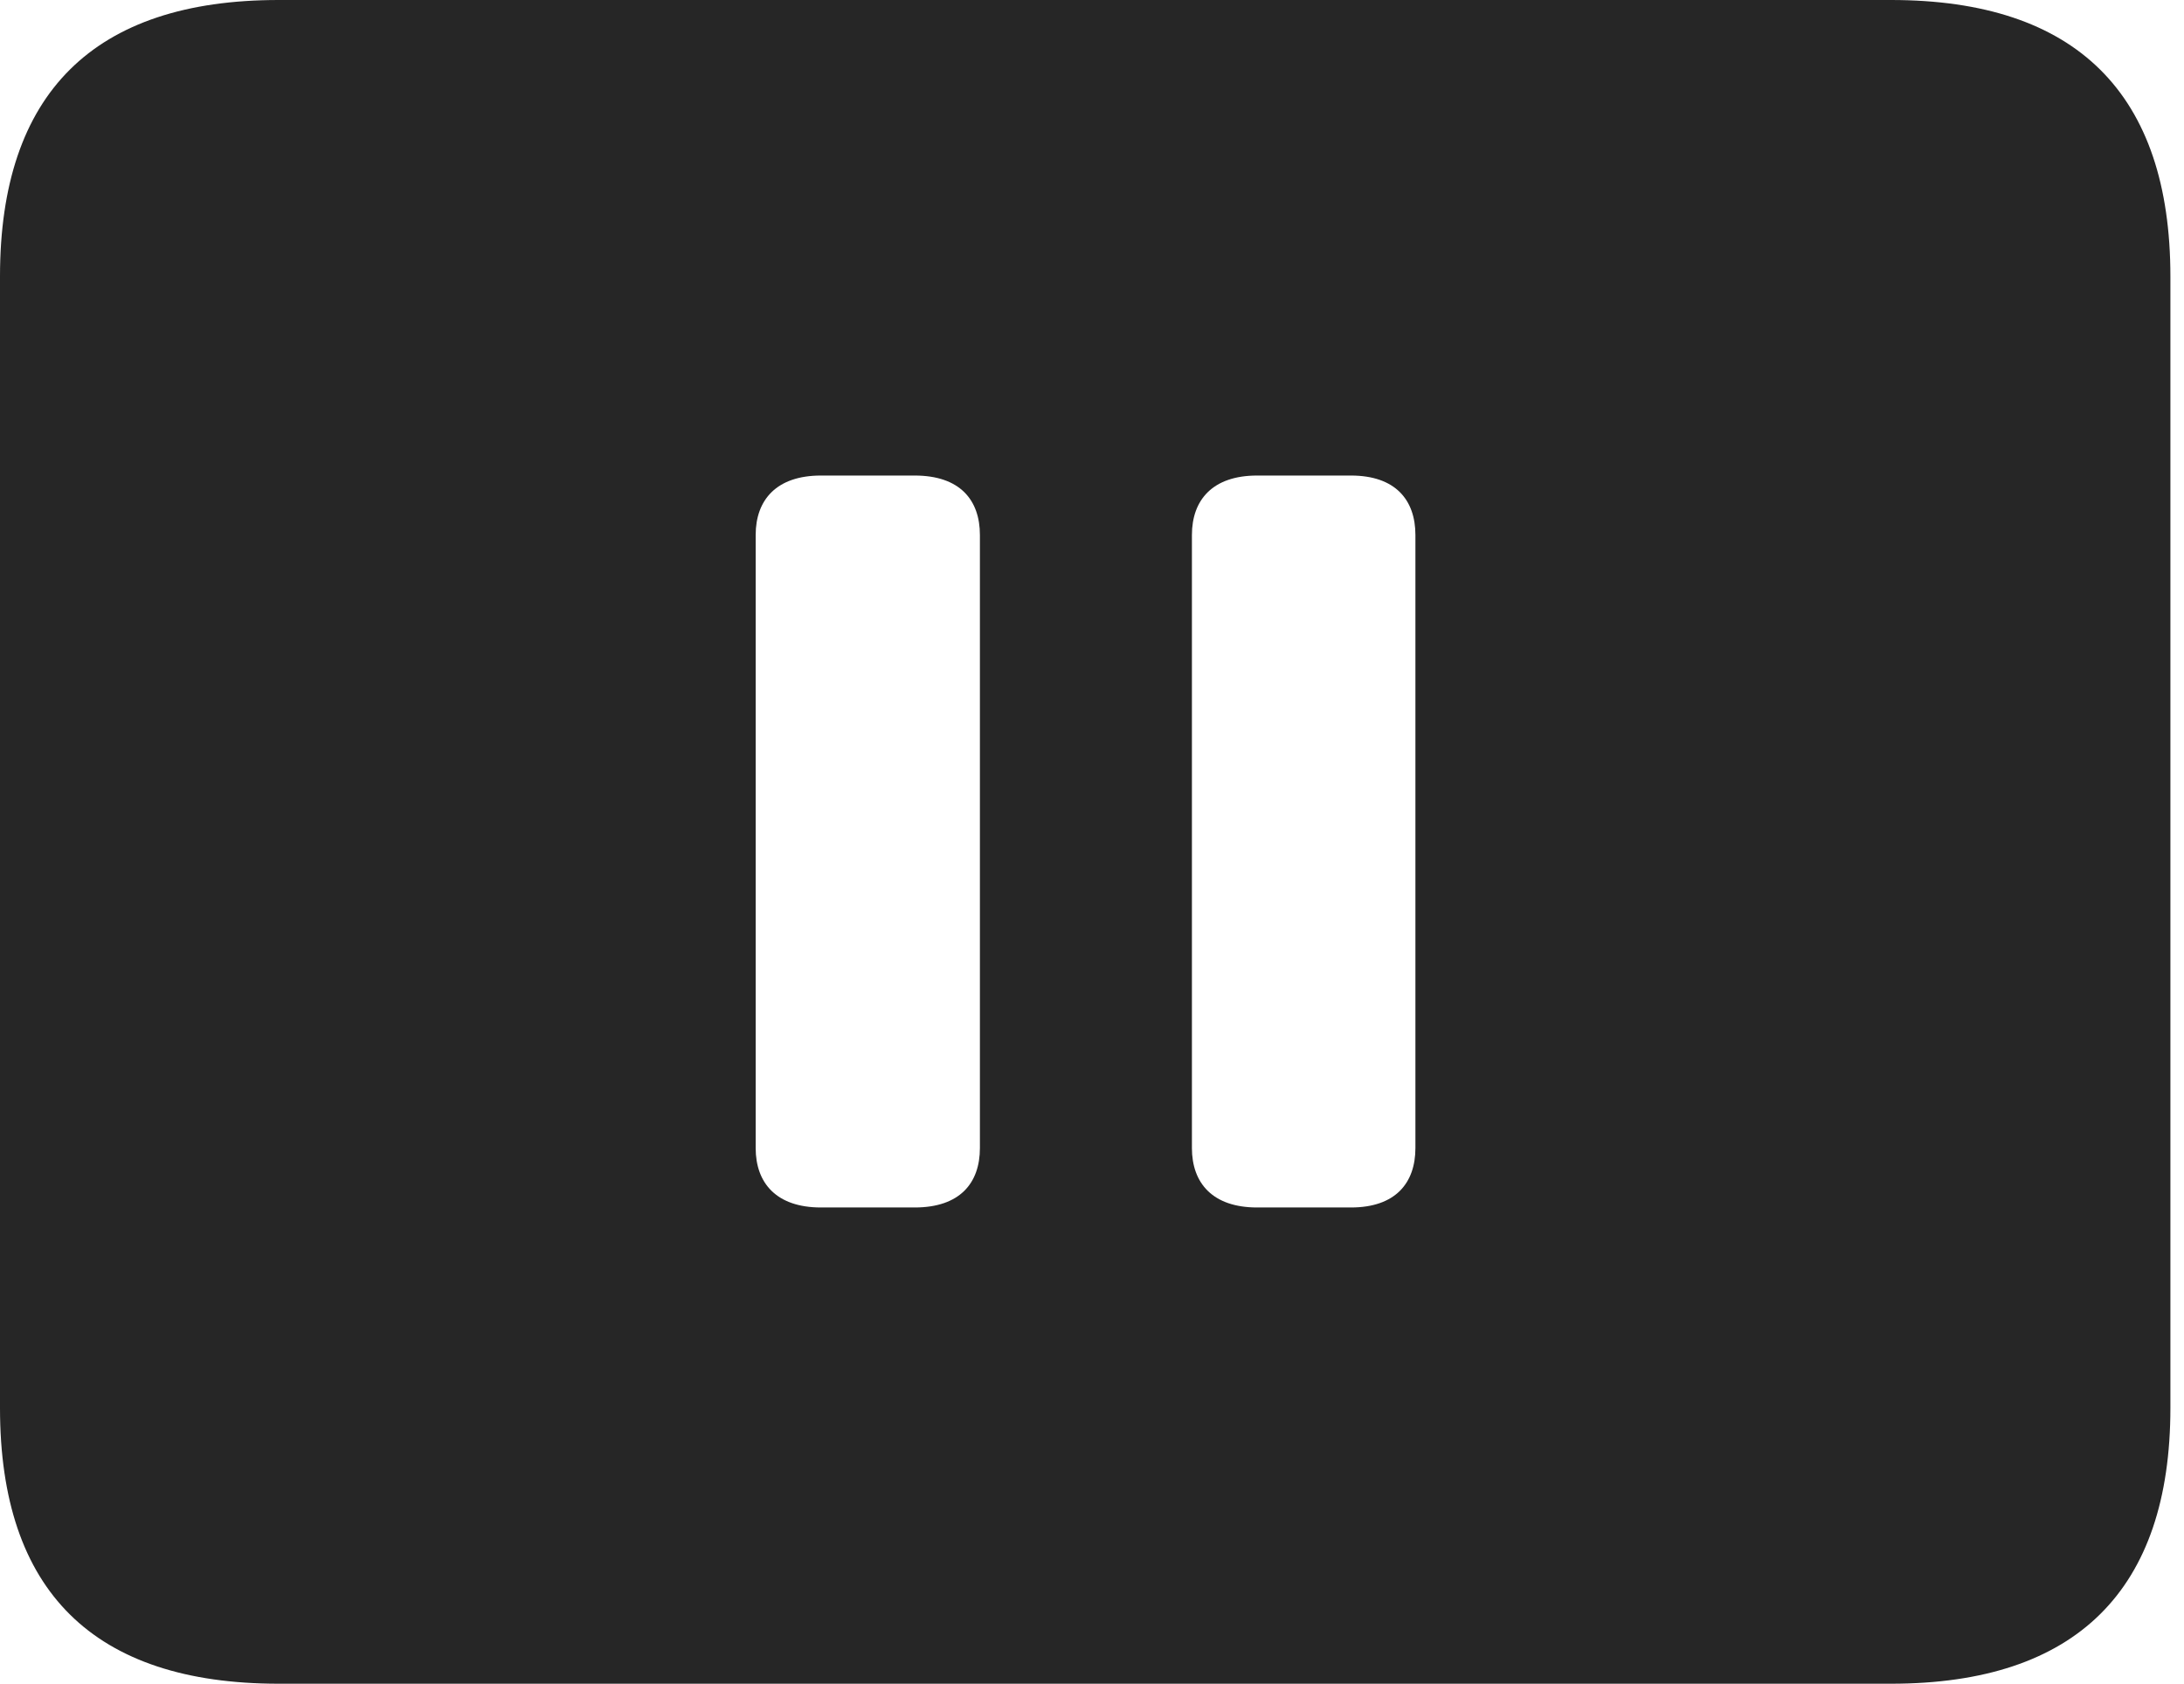 <?xml version="1.0" encoding="UTF-8"?>
<!--Generator: Apple Native CoreSVG 326-->
<!DOCTYPE svg
PUBLIC "-//W3C//DTD SVG 1.1//EN"
       "http://www.w3.org/Graphics/SVG/1.1/DTD/svg11.dtd">
<svg version="1.1" xmlns="http://www.w3.org/2000/svg" xmlns:xlink="http://www.w3.org/1999/xlink" viewBox="0 0 59.551 45.918">
 <g>
  <rect height="45.918" opacity="0" width="59.551" x="0" y="0"/>
  <path d="M59.18 7.539L59.18 38.398C59.18 43.359 56.621 45.918 51.562 45.918L7.598 45.918C2.559 45.918 0 43.398 0 38.398L0 7.539C0 2.539 2.559 0 7.598 0L51.562 0C56.621 0 59.18 2.559 59.18 7.539ZM22.383 12.969C21.172 12.969 20.605 13.633 20.605 14.59L20.605 31.309C20.605 32.266 21.172 32.93 22.383 32.93L24.941 32.93C26.172 32.93 26.719 32.266 26.719 31.309L26.719 14.59C26.719 13.633 26.172 12.969 24.941 12.969ZM34.277 12.969C33.066 12.969 32.5 13.633 32.5 14.59L32.5 31.309C32.5 32.266 33.066 32.93 34.277 32.93L36.836 32.93C38.047 32.93 38.594 32.266 38.594 31.309L38.594 14.59C38.594 13.633 38.047 12.969 36.836 12.969Z" fill="black" fill-opacity="0.85"/>
 </g>
</svg>
